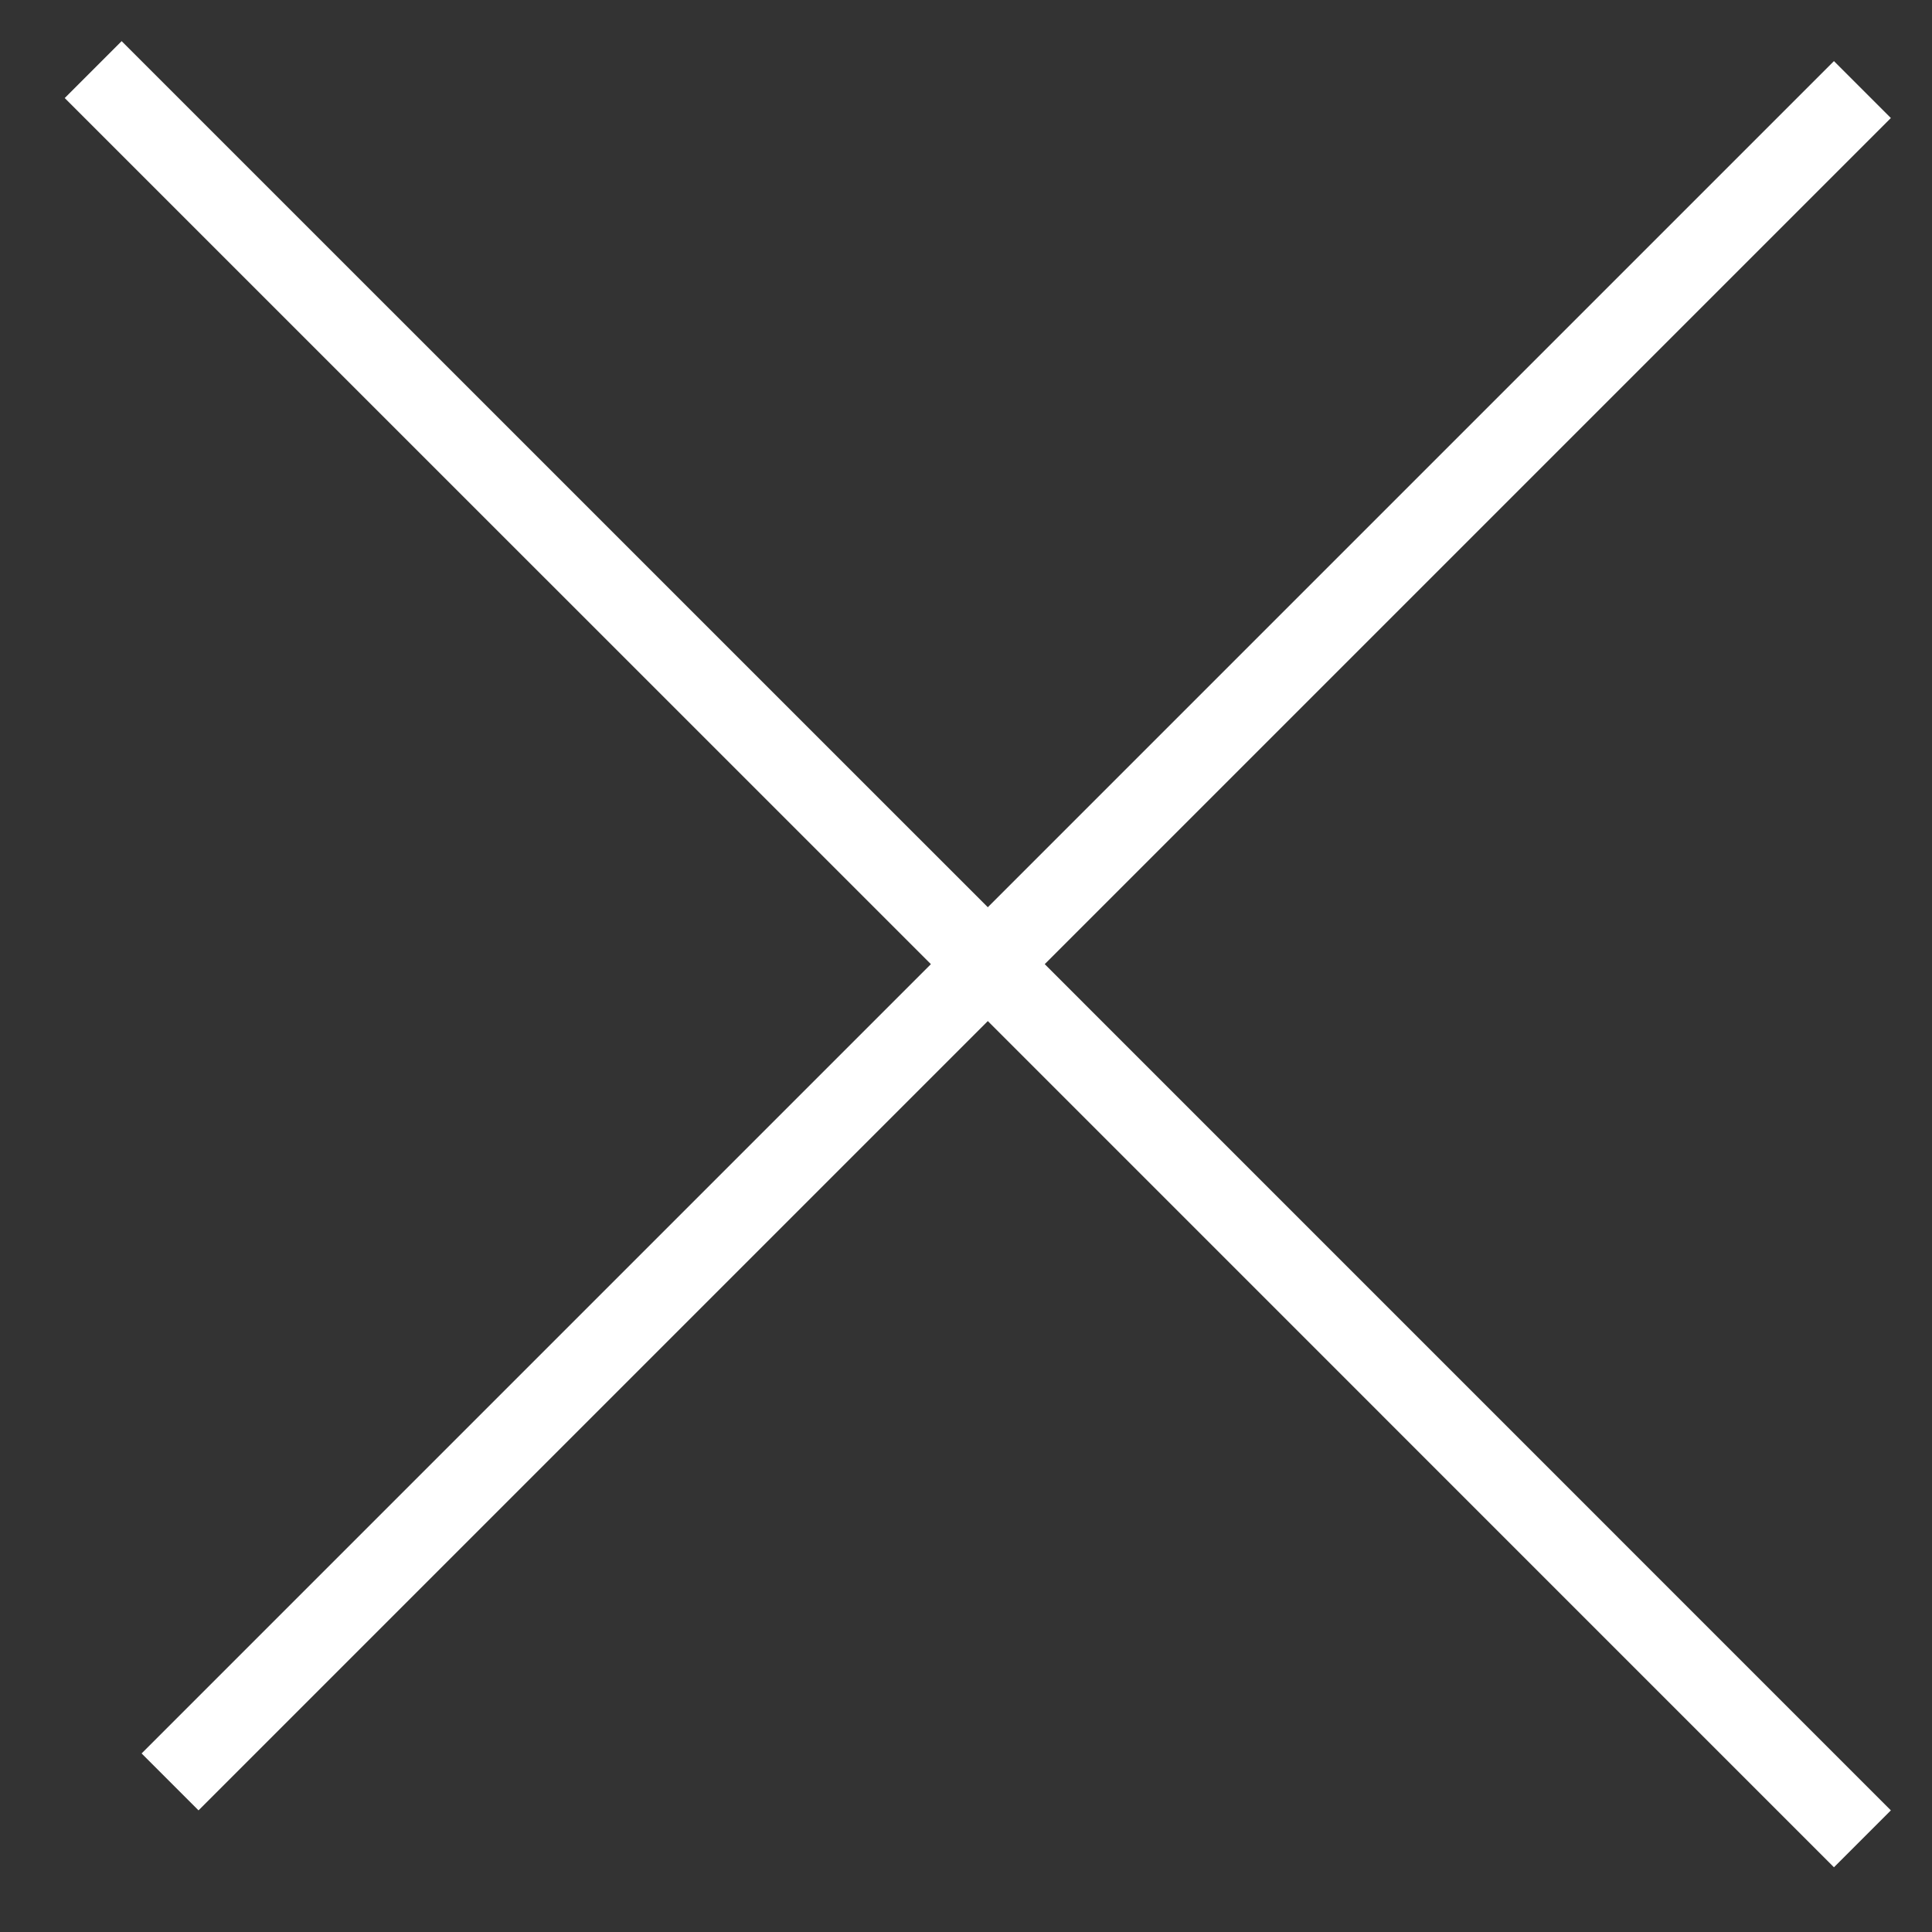 <svg width="43" height="43" viewBox="9 10 24 24" fill="none" xmlns="http://www.w3.org/2000/svg">
<rect x="9" y="10" width="24" height="24" fill="#333333" stroke="none"/>
<path fill-rule="evenodd" clip-rule="evenodd" d="M21.978 21.977L32.489 11.466L31.782 10.759L21.271 21.27L10.511 10.511L9.804 11.218L20.564 21.977L10.759 31.782L11.466 32.489L21.271 22.684L31.782 33.196L32.489 32.489L21.978 21.977Z" fill="white"/>
</svg>
